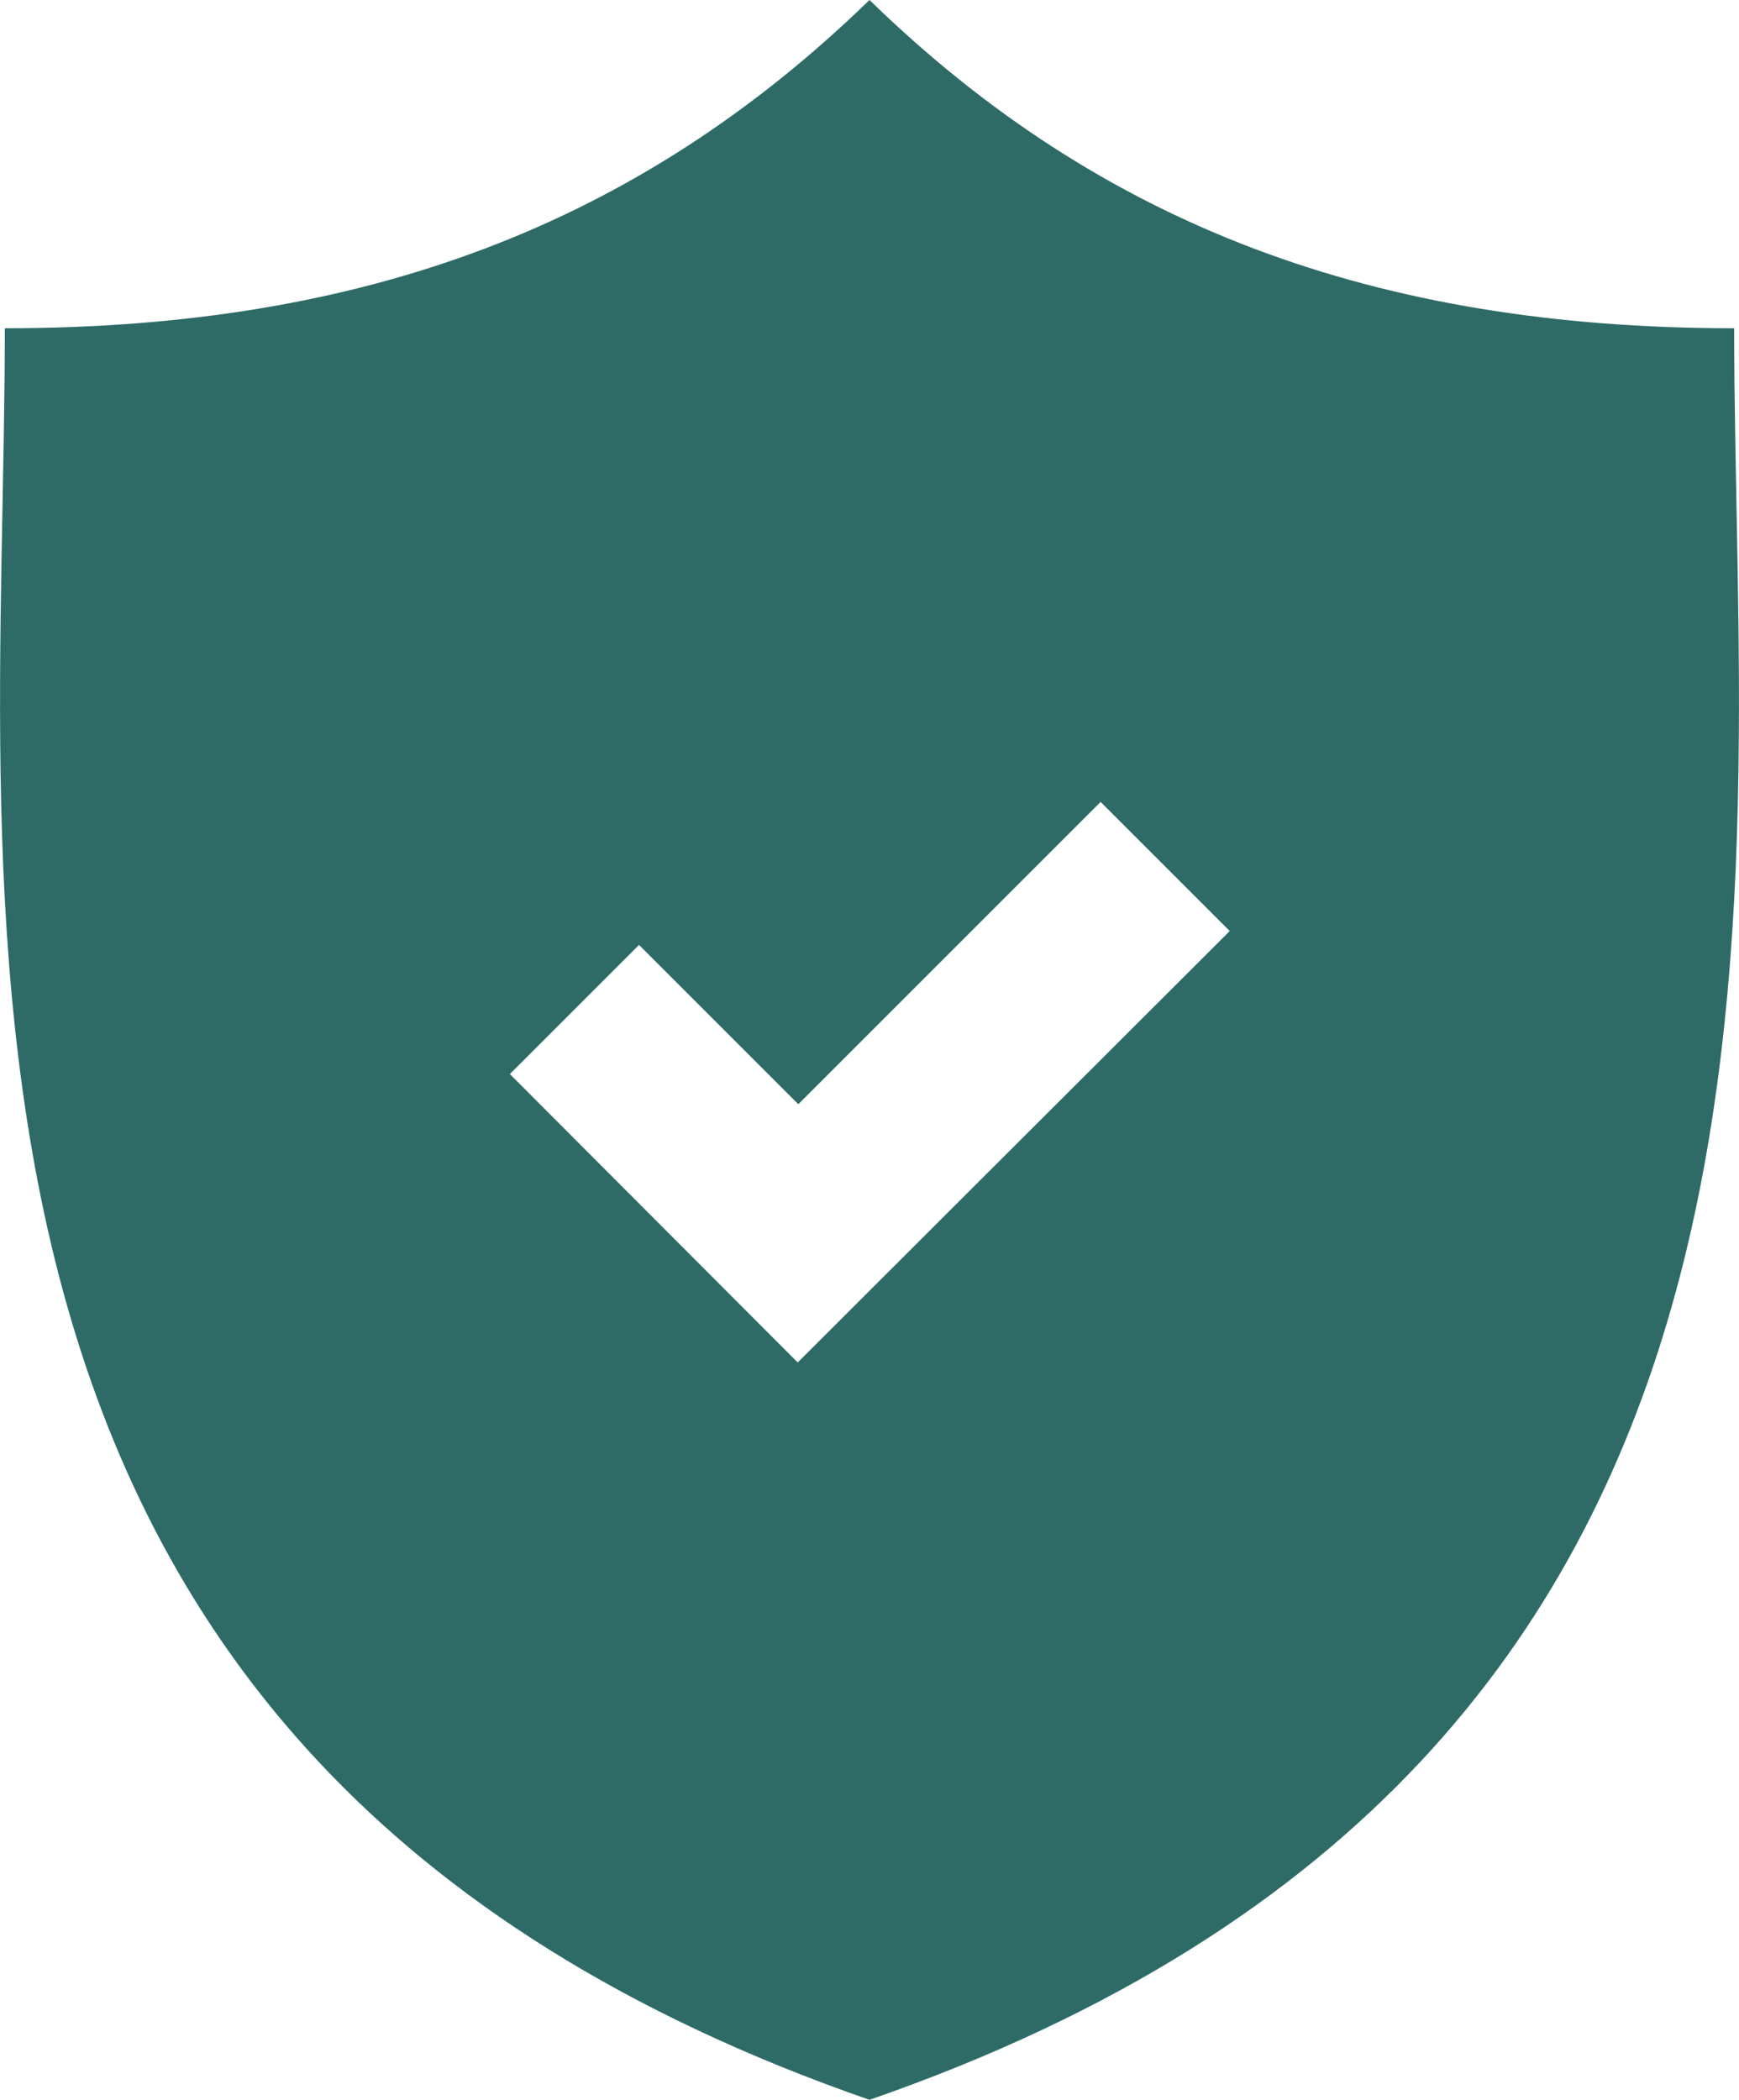 <?xml version="1.0" encoding="utf-8"?>
<!-- Generator: Adobe Illustrator 21.1.0, SVG Export Plug-In . SVG Version: 6.00 Build 0)  -->
<svg version="1.1" id="Слой_1" xmlns="http://www.w3.org/2000/svg" xmlns:xlink="http://www.w3.org/1999/xlink" x="0px" y="0px"
	 viewBox="0 0 288.2 348" style="enable-background:new 0 0 288.2 348;" xml:space="preserve">
<style type="text/css">
	.st0{clip-path:url(#SVGID_2_);fill:#2E6B67;}
</style>
<g>
	<defs>
		<rect id="SVGID_1_" width="288.2" height="348"/>
	</defs>
	<clipPath id="SVGID_2_">
		<use xlink:href="#SVGID_1_"  style="overflow:visible;"/>
	</clipPath>
	<path class="st0" d="M287.4,54.4c-59.4,0-104.9-17-143.3-54.4C105.6,37.4,60.2,54.4,0.8,54.4c0,97.4-20.2,236.9,143.3,293.6
		C307.6,291.3,287.4,151.8,287.4,54.4 M132.2,225.8L84.5,178l21.4-21.4l26.4,26.4l50.1-50.1l21.4,21.4L132.2,225.8z"/>
</g>
</svg>
